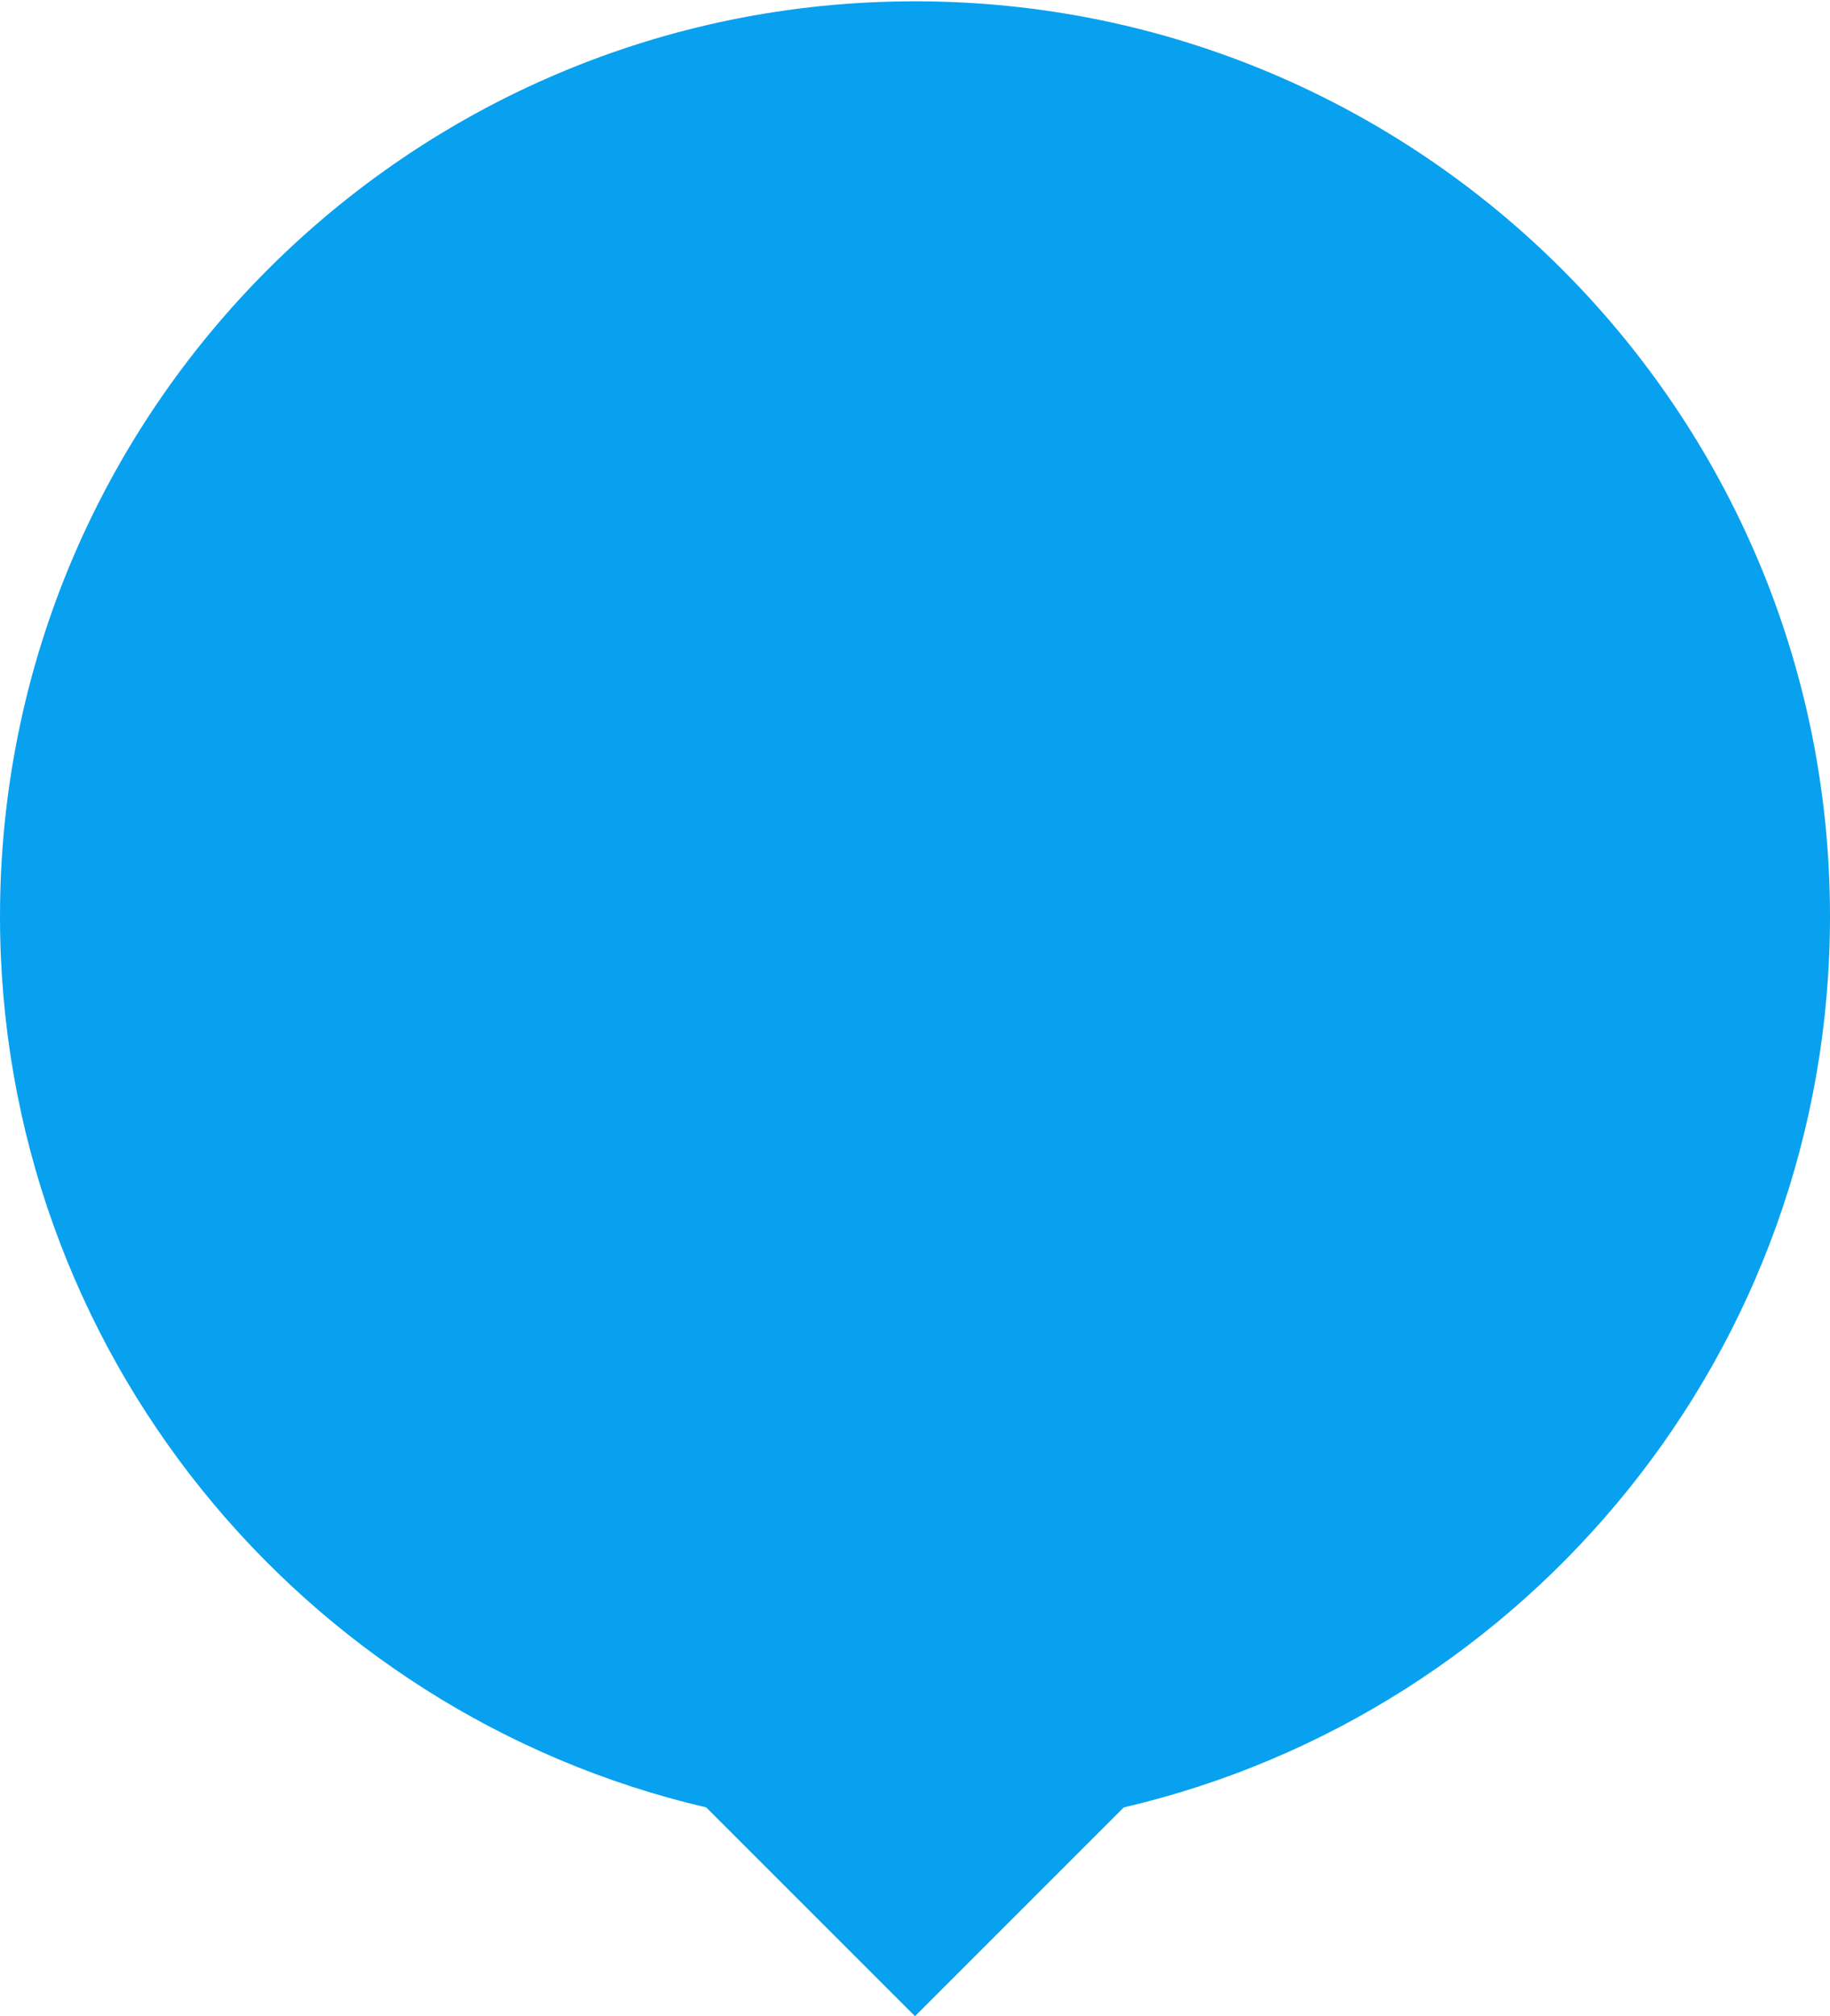<?xml version="1.0" encoding="utf-8"?>
<!-- Generator: Adobe Illustrator 17.0.0, SVG Export Plug-In . SVG Version: 6.00 Build 0)  -->
<!DOCTYPE svg PUBLIC "-//W3C//DTD SVG 1.1//EN" "http://www.w3.org/Graphics/SVG/1.1/DTD/svg11.dtd">
<svg version="1.1" id="图层_1" xmlns="http://www.w3.org/2000/svg" xmlns:xlink="http://www.w3.org/1999/xlink" x="0px" y="0px"
	 width="480px" height="528.816px" viewBox="0 0 480 528.816" enable-background="new 0 0 480 528.816" xml:space="preserve">
<path fill="#08A1EF" d="M294.754,474.061L240,528.816l-54.754-54.754C79.082,449.287,0,354.052,0,240.342
	c0-132.548,107.452-240,240-240s240,107.452,240,240C480,354.052,400.918,449.287,294.754,474.061z"/>
</svg>
